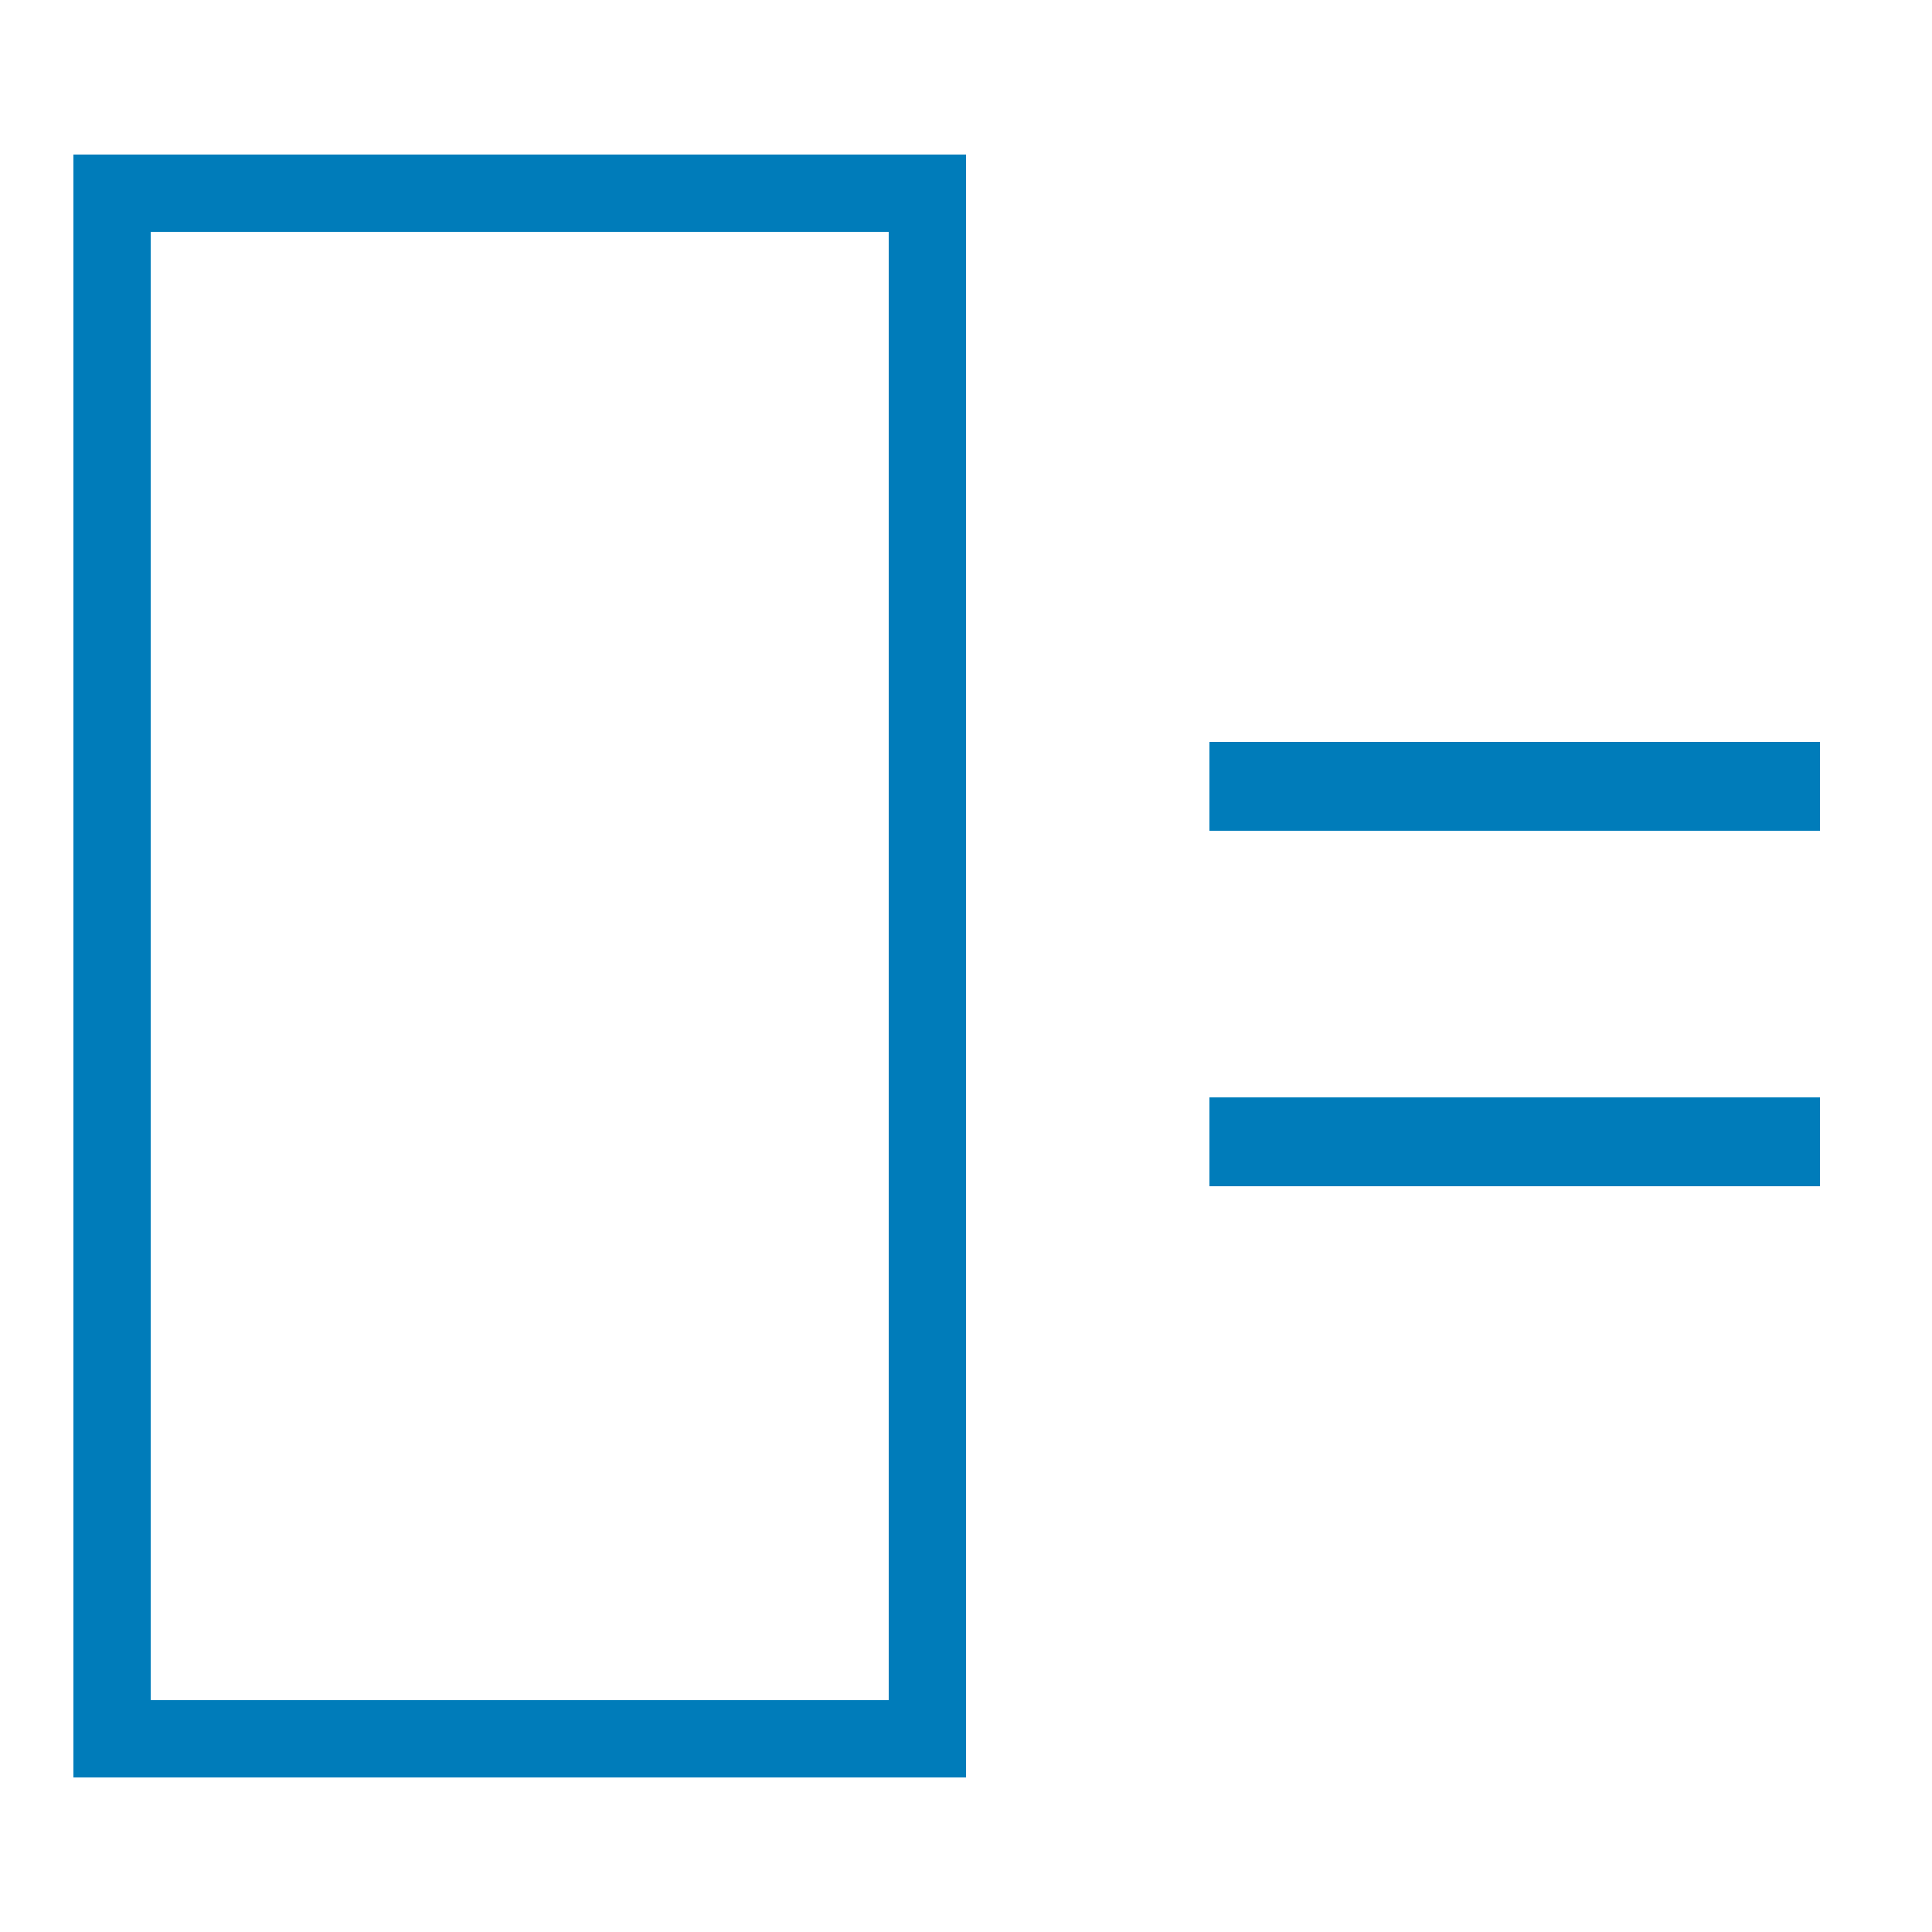 <?xml version="1.0" encoding="utf-8"?>
<!-- Generator: Adobe Illustrator 21.0.0, SVG Export Plug-In . SVG Version: 6.00 Build 0)  -->
<svg version="1.1" id="Layer_1" xmlns="http://www.w3.org/2000/svg" xmlns:xlink="http://www.w3.org/1999/xlink" x="0px" y="0px"
	 viewBox="0 0 50 50" style="enable-background:new 0 0 50 50;" xml:space="preserve">
<style type="text/css">
	.st0{fill:none;stroke:#007CBA;stroke-width:2;stroke-miterlimit:10;}
	.st1{fill:#007CBA;}
</style>
<g>
	<rect x="2.9" y="5" class="st0" width="21.1" height="40"/>
	<rect x="31.3" y="19.2" class="st1" width="15.8" height="2.3"/>
	<rect x="31.3" y="28.4" class="st1" width="15.8" height="2.3"/>
</g>
</svg>
